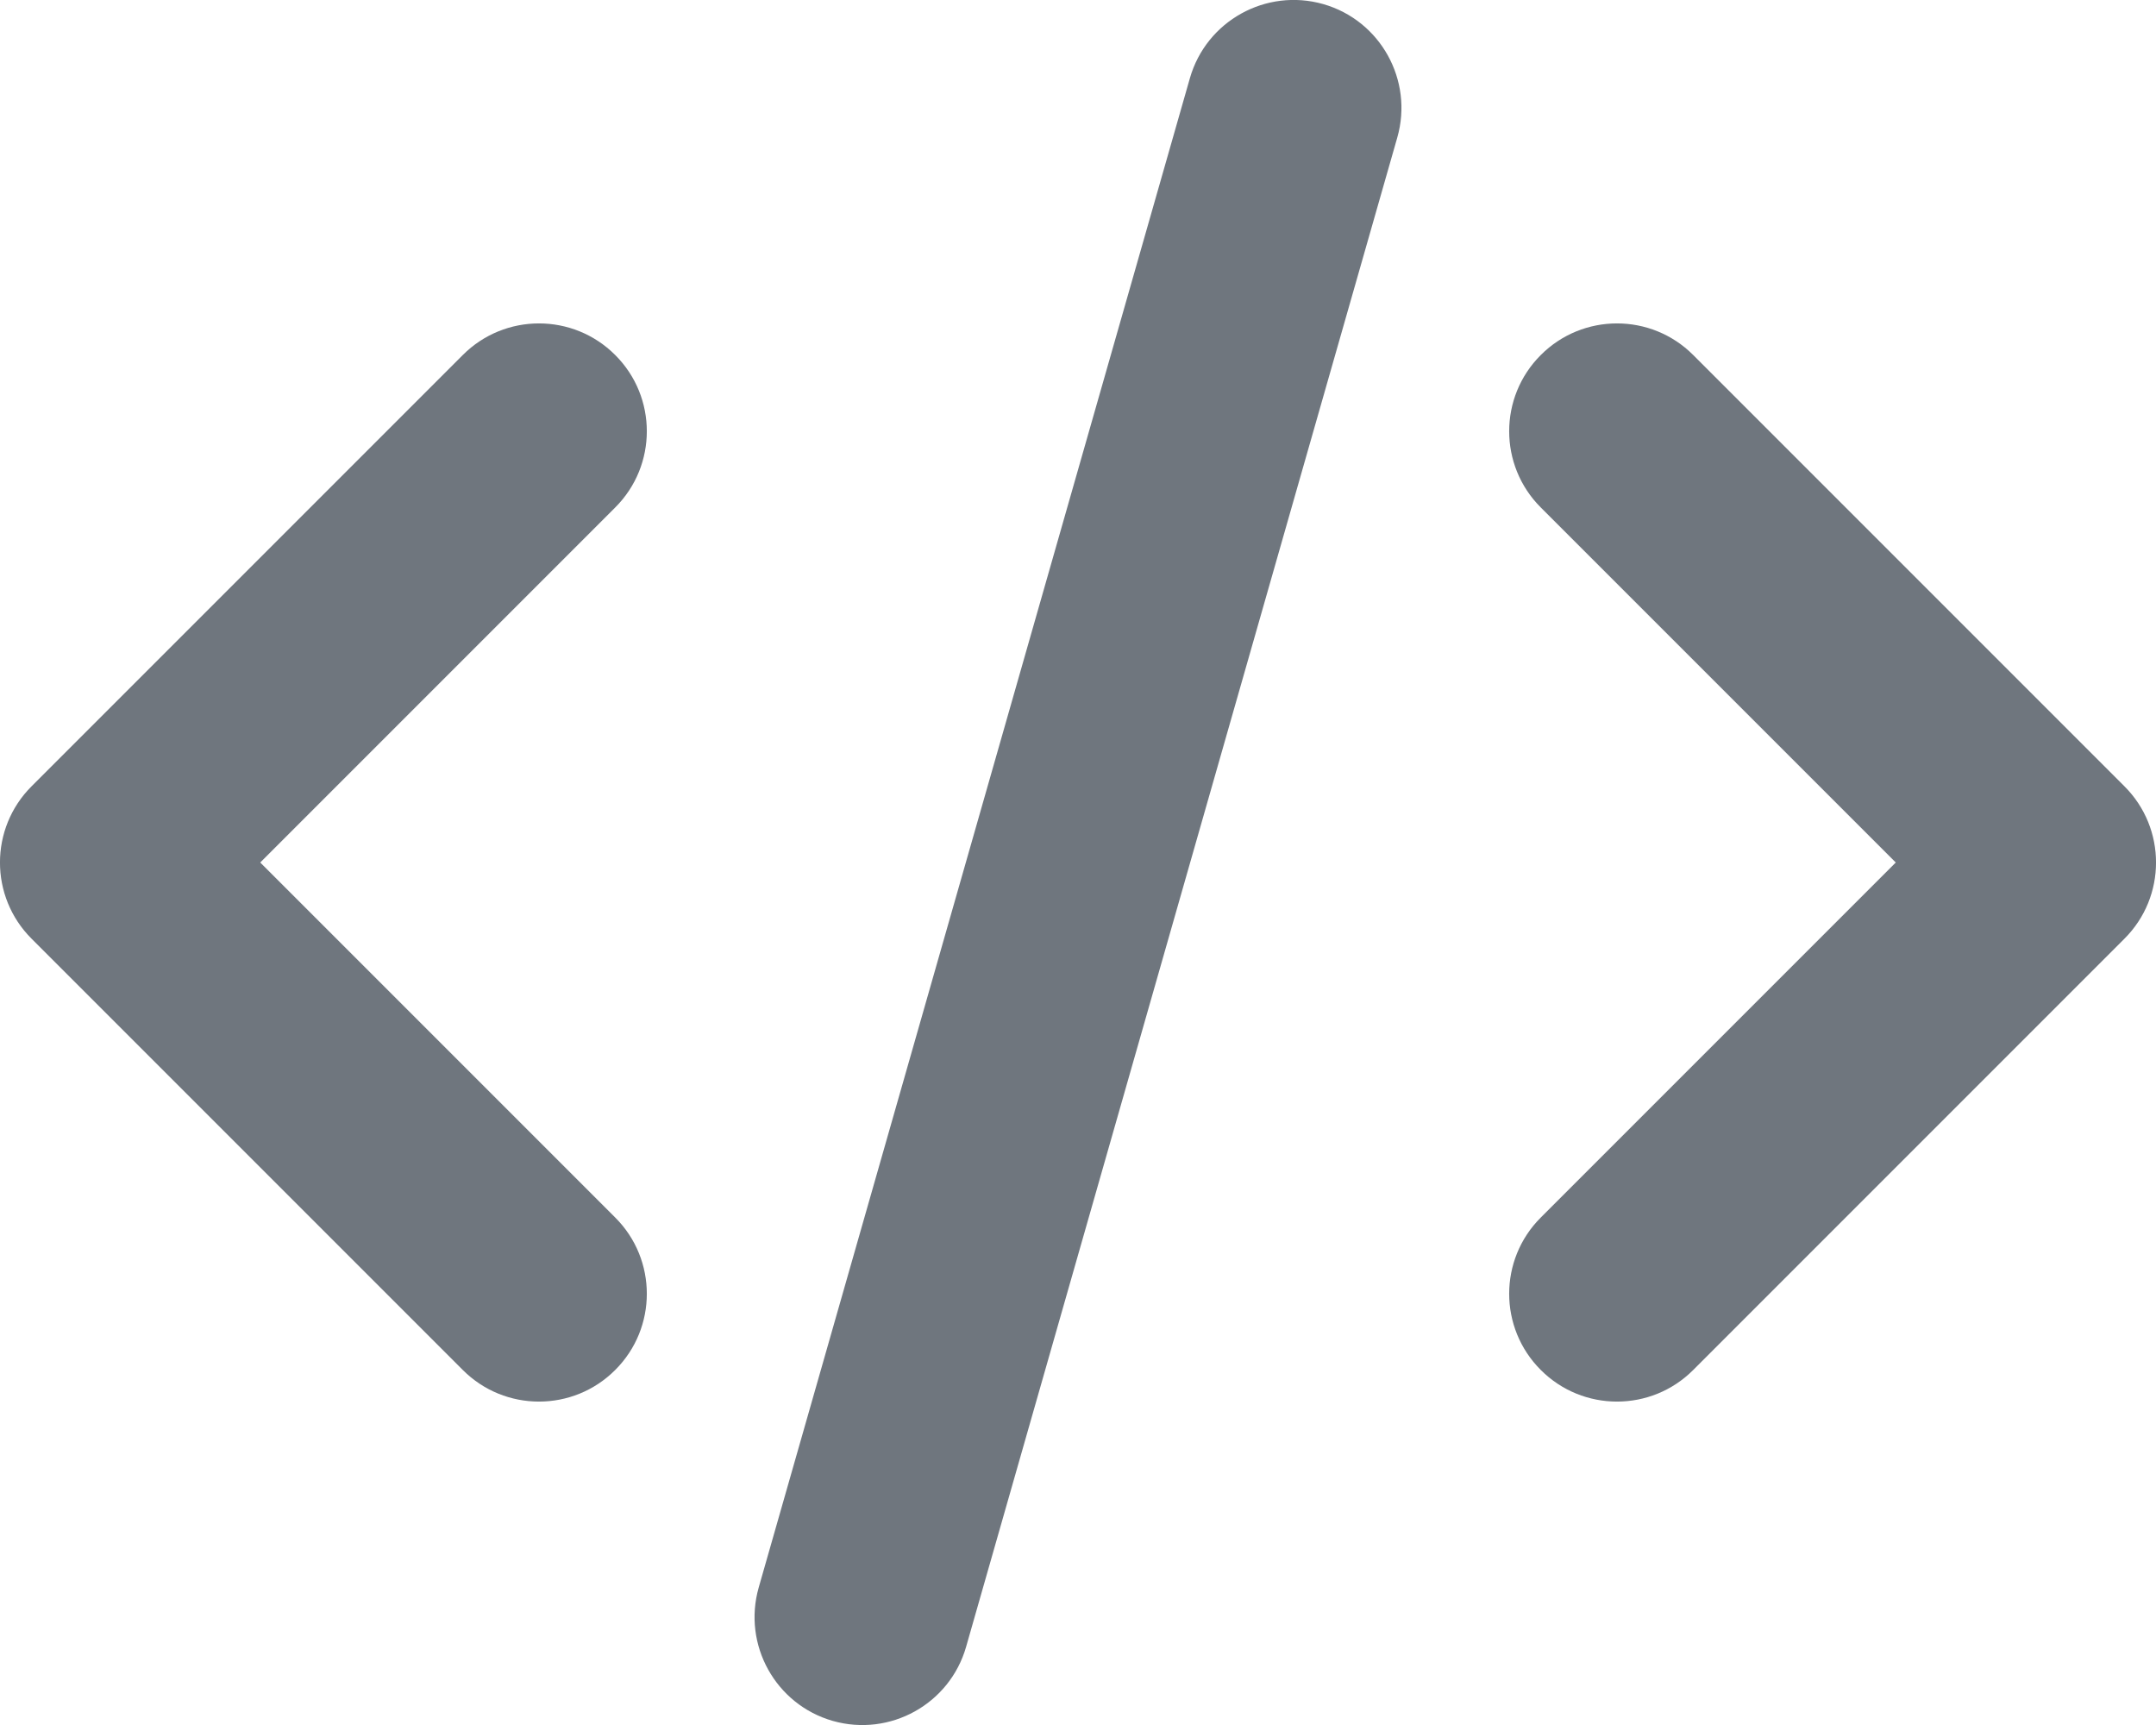 <?xml version="1.0" encoding="UTF-8"?>
<svg width="20px" height="16px" viewBox="0 0 20 16" version="1.1" xmlns="http://www.w3.org/2000/svg" xmlns:xlink="http://www.w3.org/1999/xlink">
    <title>UI icon/code/light</title>
    <g id="👀-Icons" stroke="none" stroke-width="1" fill="none" fill-rule="evenodd">
        <g id="编组" transform="translate(-2, -4)" fill="#6F767E">
            <path d="M14.293,9.293 C14.683,8.902 15.317,8.902 15.707,9.293 L19,12.586 L22.293,9.293 C22.683,8.902 23.317,8.902 23.707,9.293 C24.098,9.683 24.098,10.317 23.707,10.707 L19.707,14.707 C19.317,15.098 18.683,15.098 18.293,14.707 L14.293,10.707 C13.902,10.317 13.902,9.683 14.293,9.293 Z" id="Vector-474-(Stroke)" transform="translate(19, 12) rotate(-90) translate(-19, -12) "></path>
            <path d="M0.293,9.293 C0.683,8.902 1.317,8.902 1.707,9.293 L5,12.586 L8.293,9.293 C8.683,8.902 9.317,8.902 9.707,9.293 C10.098,9.683 10.098,10.317 9.707,10.707 L5.707,14.707 C5.317,15.098 4.683,15.098 4.293,14.707 L0.293,10.707 C-0.098,10.317 -0.098,9.683 0.293,9.293 Z" id="Vector-601-(Stroke)" transform="translate(5, 12) scale(1, -1) rotate(90) translate(-5, -12) "></path>
            <path d="M9.725,4.038 C10.256,3.887 10.81,4.194 10.962,4.725 L14.962,18.725 C15.113,19.256 14.806,19.81 14.275,19.962 C13.744,20.113 13.19,19.806 13.038,19.275 L9.038,5.275 C8.887,4.744 9.194,4.19 9.725,4.038 Z" id="Vector-600-(Stroke)" transform="translate(12, 12) scale(1, -1) rotate(180) translate(-12, -12) "></path>
        </g>
    </g>
</svg>